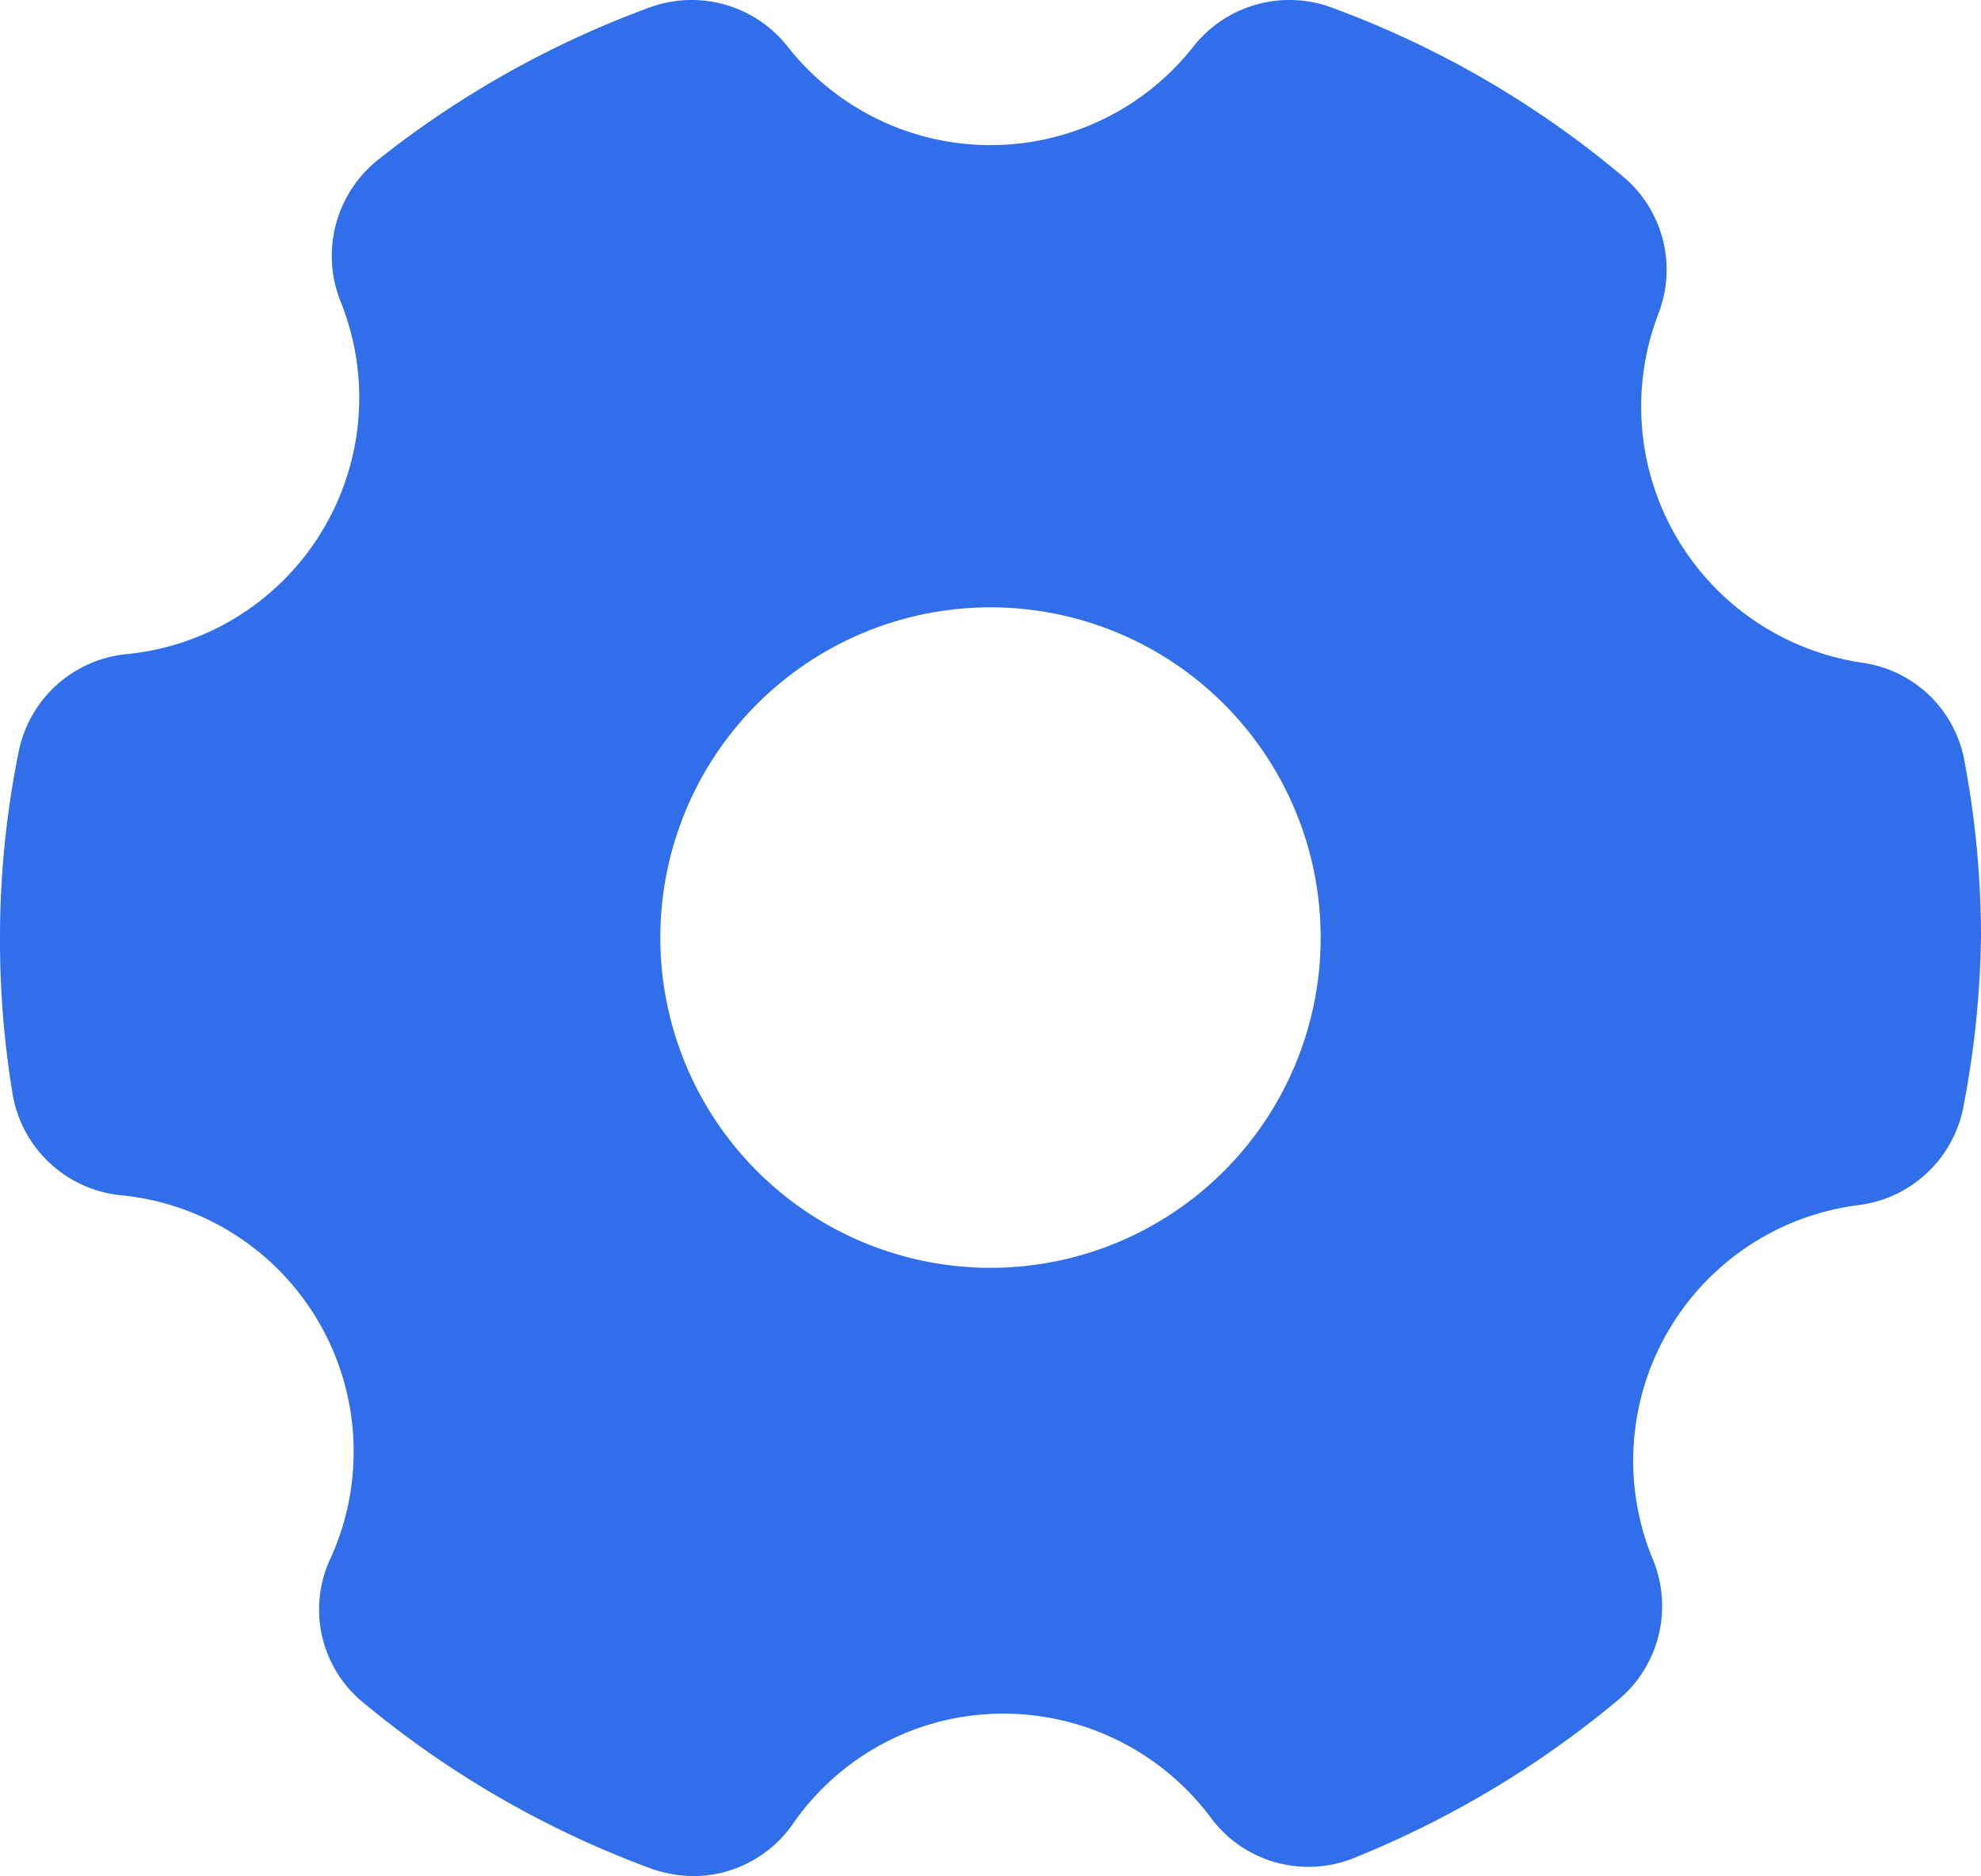 <svg id="Layer_1" data-name="Layer 1" xmlns="http://www.w3.org/2000/svg" viewBox="0 0 480 454.49"><defs><style>.cls-1{fill:#316fea;}</style></defs><g id="Layer_2" data-name="Layer 2"><path class="cls-1" d="M467.36,189.44a62.73,62.73,0,0,1-49.44-84.8,29.43,29.43,0,0,0-8.8-33.12,236.09,236.09,0,0,0-70.4-40.8A29.6,29.6,0,0,0,305.28,40a62.55,62.55,0,0,1-87.82,10.74A62.73,62.73,0,0,1,206.72,40a29.6,29.6,0,0,0-33.44-9.28,237.07,237.07,0,0,0-65.6,36.8A29.76,29.76,0,0,0,98.4,101.6a62.4,62.4,0,0,1-52,85.76A29.6,29.6,0,0,0,20.48,211.2,226.17,226.17,0,0,0,16,256a228.77,228.77,0,0,0,3,37.6,29.6,29.6,0,0,0,26.08,24.8A62.39,62.39,0,0,1,96,406.56a29.11,29.11,0,0,0,8.16,34.88,237.69,237.69,0,0,0,69.76,40.16A32,32,0,0,0,184,483.36a29.43,29.43,0,0,0,24-12.48A61.92,61.92,0,0,1,259.2,444a62.74,62.74,0,0,1,50.24,25.28A29.44,29.44,0,0,0,344,479a240.1,240.1,0,0,0,64-38.24A29.6,29.6,0,0,0,416.64,407a62.41,62.41,0,0,1,50.08-86.24,29.61,29.61,0,0,0,25.12-24.32A232.16,232.16,0,0,0,496,256a230.19,230.19,0,0,0-4-42.72,29.28,29.28,0,0,0-24.64-23.84ZM336,256a80,80,0,1,1-80-80A80,80,0,0,1,336,256Z" transform="translate(-16 -28.87)"/></g></svg>